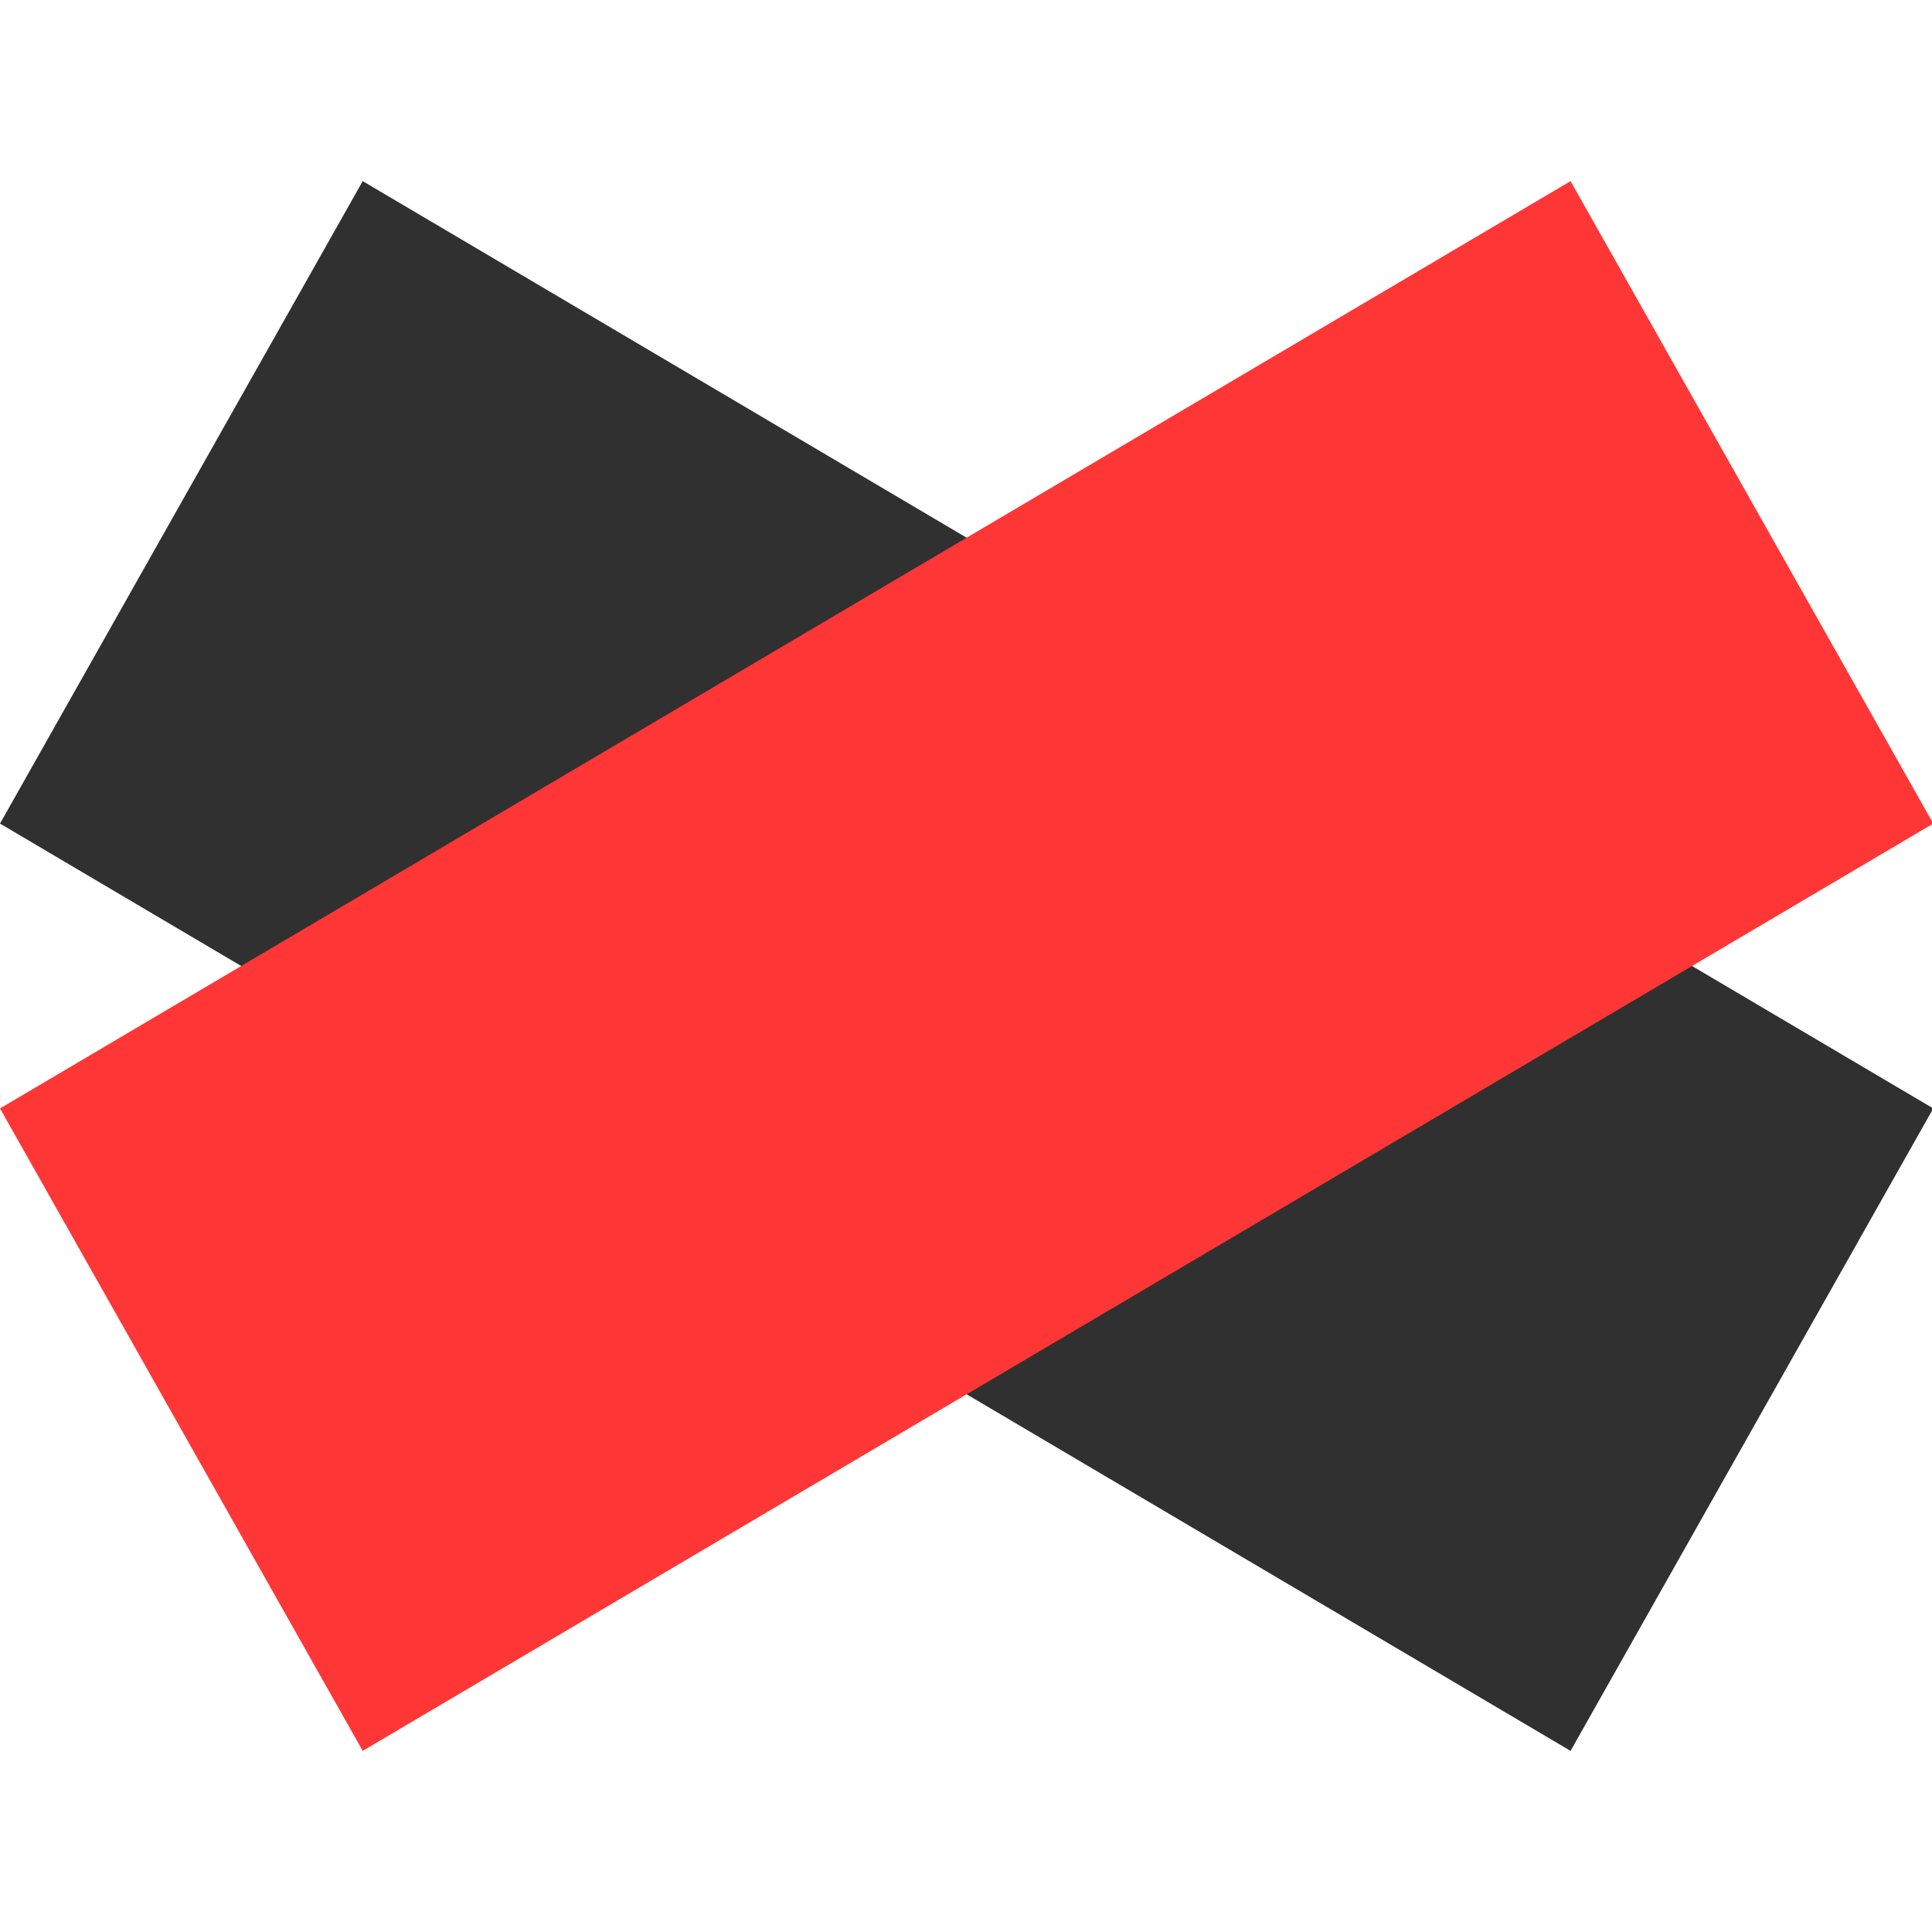 <?xml version="1.0" encoding="UTF-8" standalone="no"?>
<!DOCTYPE svg PUBLIC "-//W3C//DTD SVG 1.1//EN" "http://www.w3.org/Graphics/SVG/1.1/DTD/svg11.dtd">
<svg version="1.1" xmlns="http://www.w3.org/2000/svg" xmlns:xlink="http://www.w3.org/1999/xlink" preserveAspectRatio="xMidYMid meet" viewBox="0 0 640 640" width="64" height="64"><defs><path d="M120.15 60L640.42 367.18L520.27 580L0 272.82L120.15 60Z" id="b5opVzM4Sa"></path><path d="M0 367.18L520.27 60L640.42 272.82L120.15 580L0 367.18Z" id="a3tGqyggrg"></path></defs><g><g><g><use xlink:href="#b5opVzM4Sa" opacity="1" fill="#303030" fill-opacity="1"></use></g><g><use xlink:href="#a3tGqyggrg" opacity="1" fill="#ff3636" fill-opacity="1"></use></g></g></g></svg>